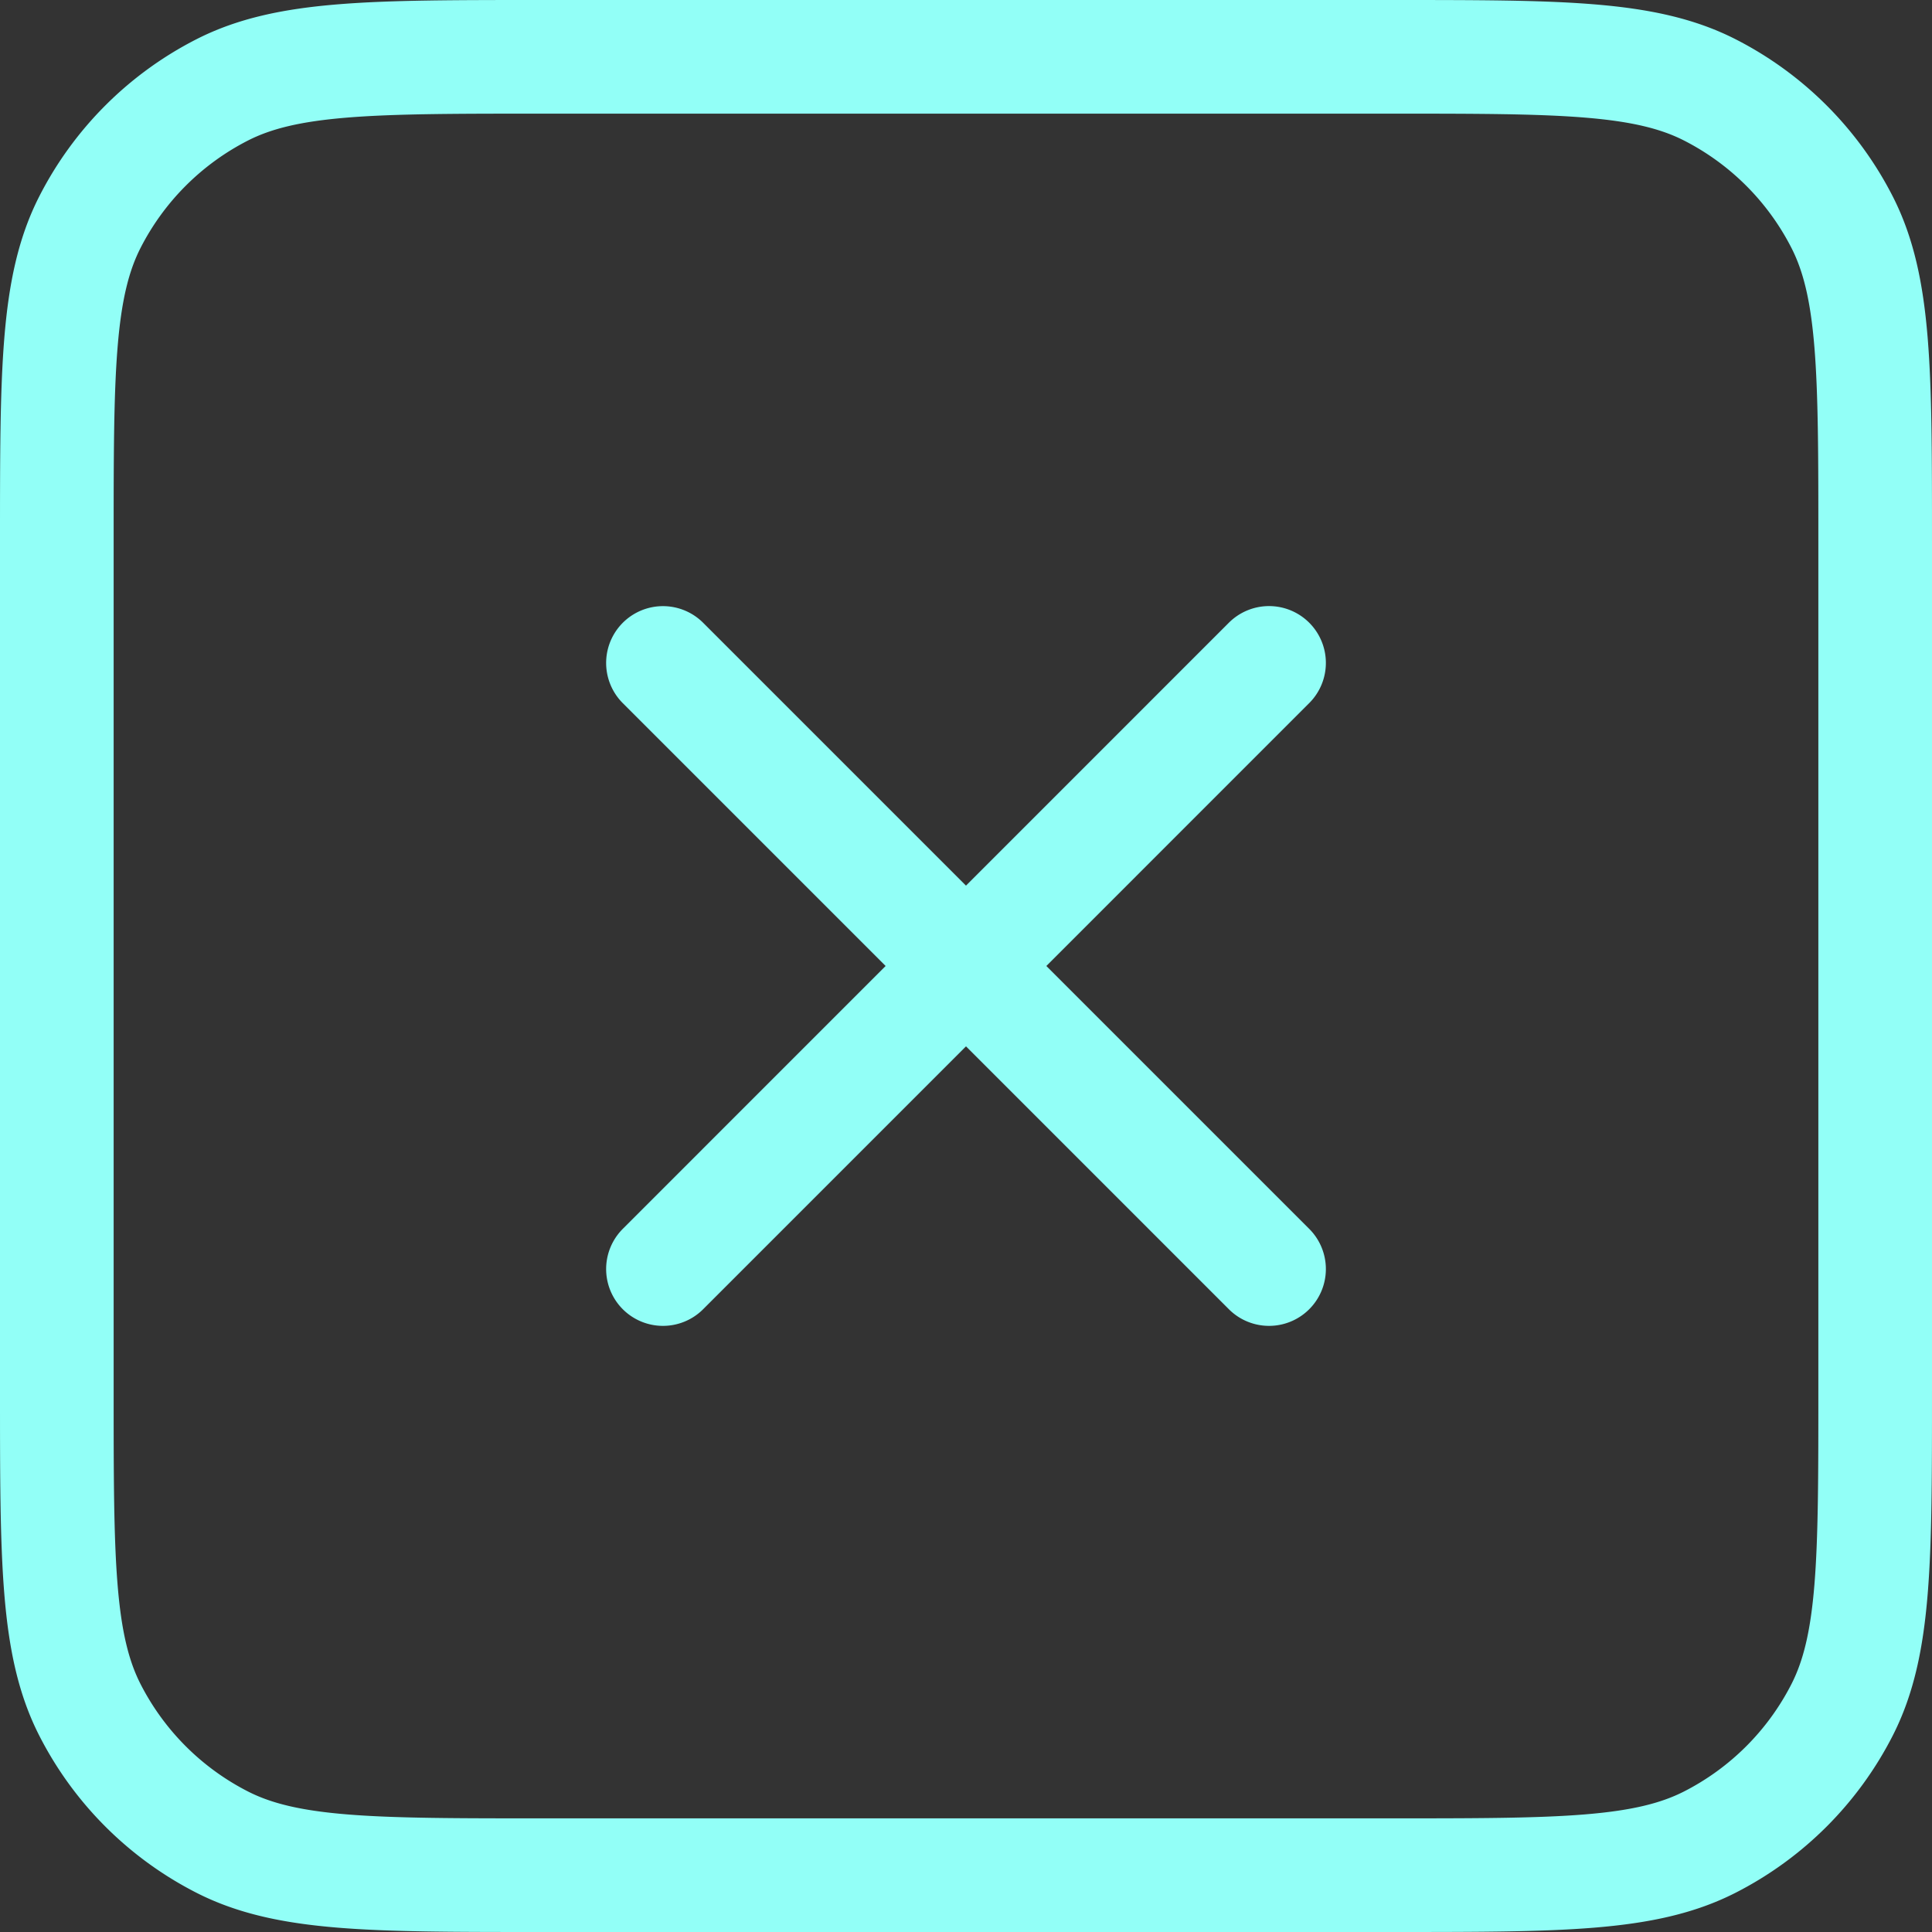 <svg xmlns="http://www.w3.org/2000/svg" width="34" height="34" viewBox="0 0 34 34">
  <rect x="0" y="0" width="34" height="34" fill="#333333" stroke="none"/>
  <g id="x-square" transform="translate(1 1)">
    <path id="x-square-2" data-name="x-square" d="M13.667,13.667,24.333,24.333m0-10.667L13.667,24.333M11.533,35H26.467c2.987,0,4.48,0,5.621-.581a5.332,5.332,0,0,0,2.331-2.331C35,30.947,35,29.454,35,26.467V11.533c0-2.987,0-4.48-.581-5.621a5.333,5.333,0,0,0-2.331-2.331C30.947,3,29.454,3,26.467,3H11.533c-2.987,0-4.48,0-5.621.581A5.333,5.333,0,0,0,3.581,5.912C3,7.053,3,8.546,3,11.533V26.467c0,2.987,0,4.48.581,5.621a5.333,5.333,0,0,0,2.331,2.331C7.053,35,8.546,35,11.533,35Z" transform="translate(-3 -3)" fill="none" stroke="#92fff7" stroke-linecap="round" stroke-linejoin="round" stroke-width="2"/>
  </g>
</svg>
